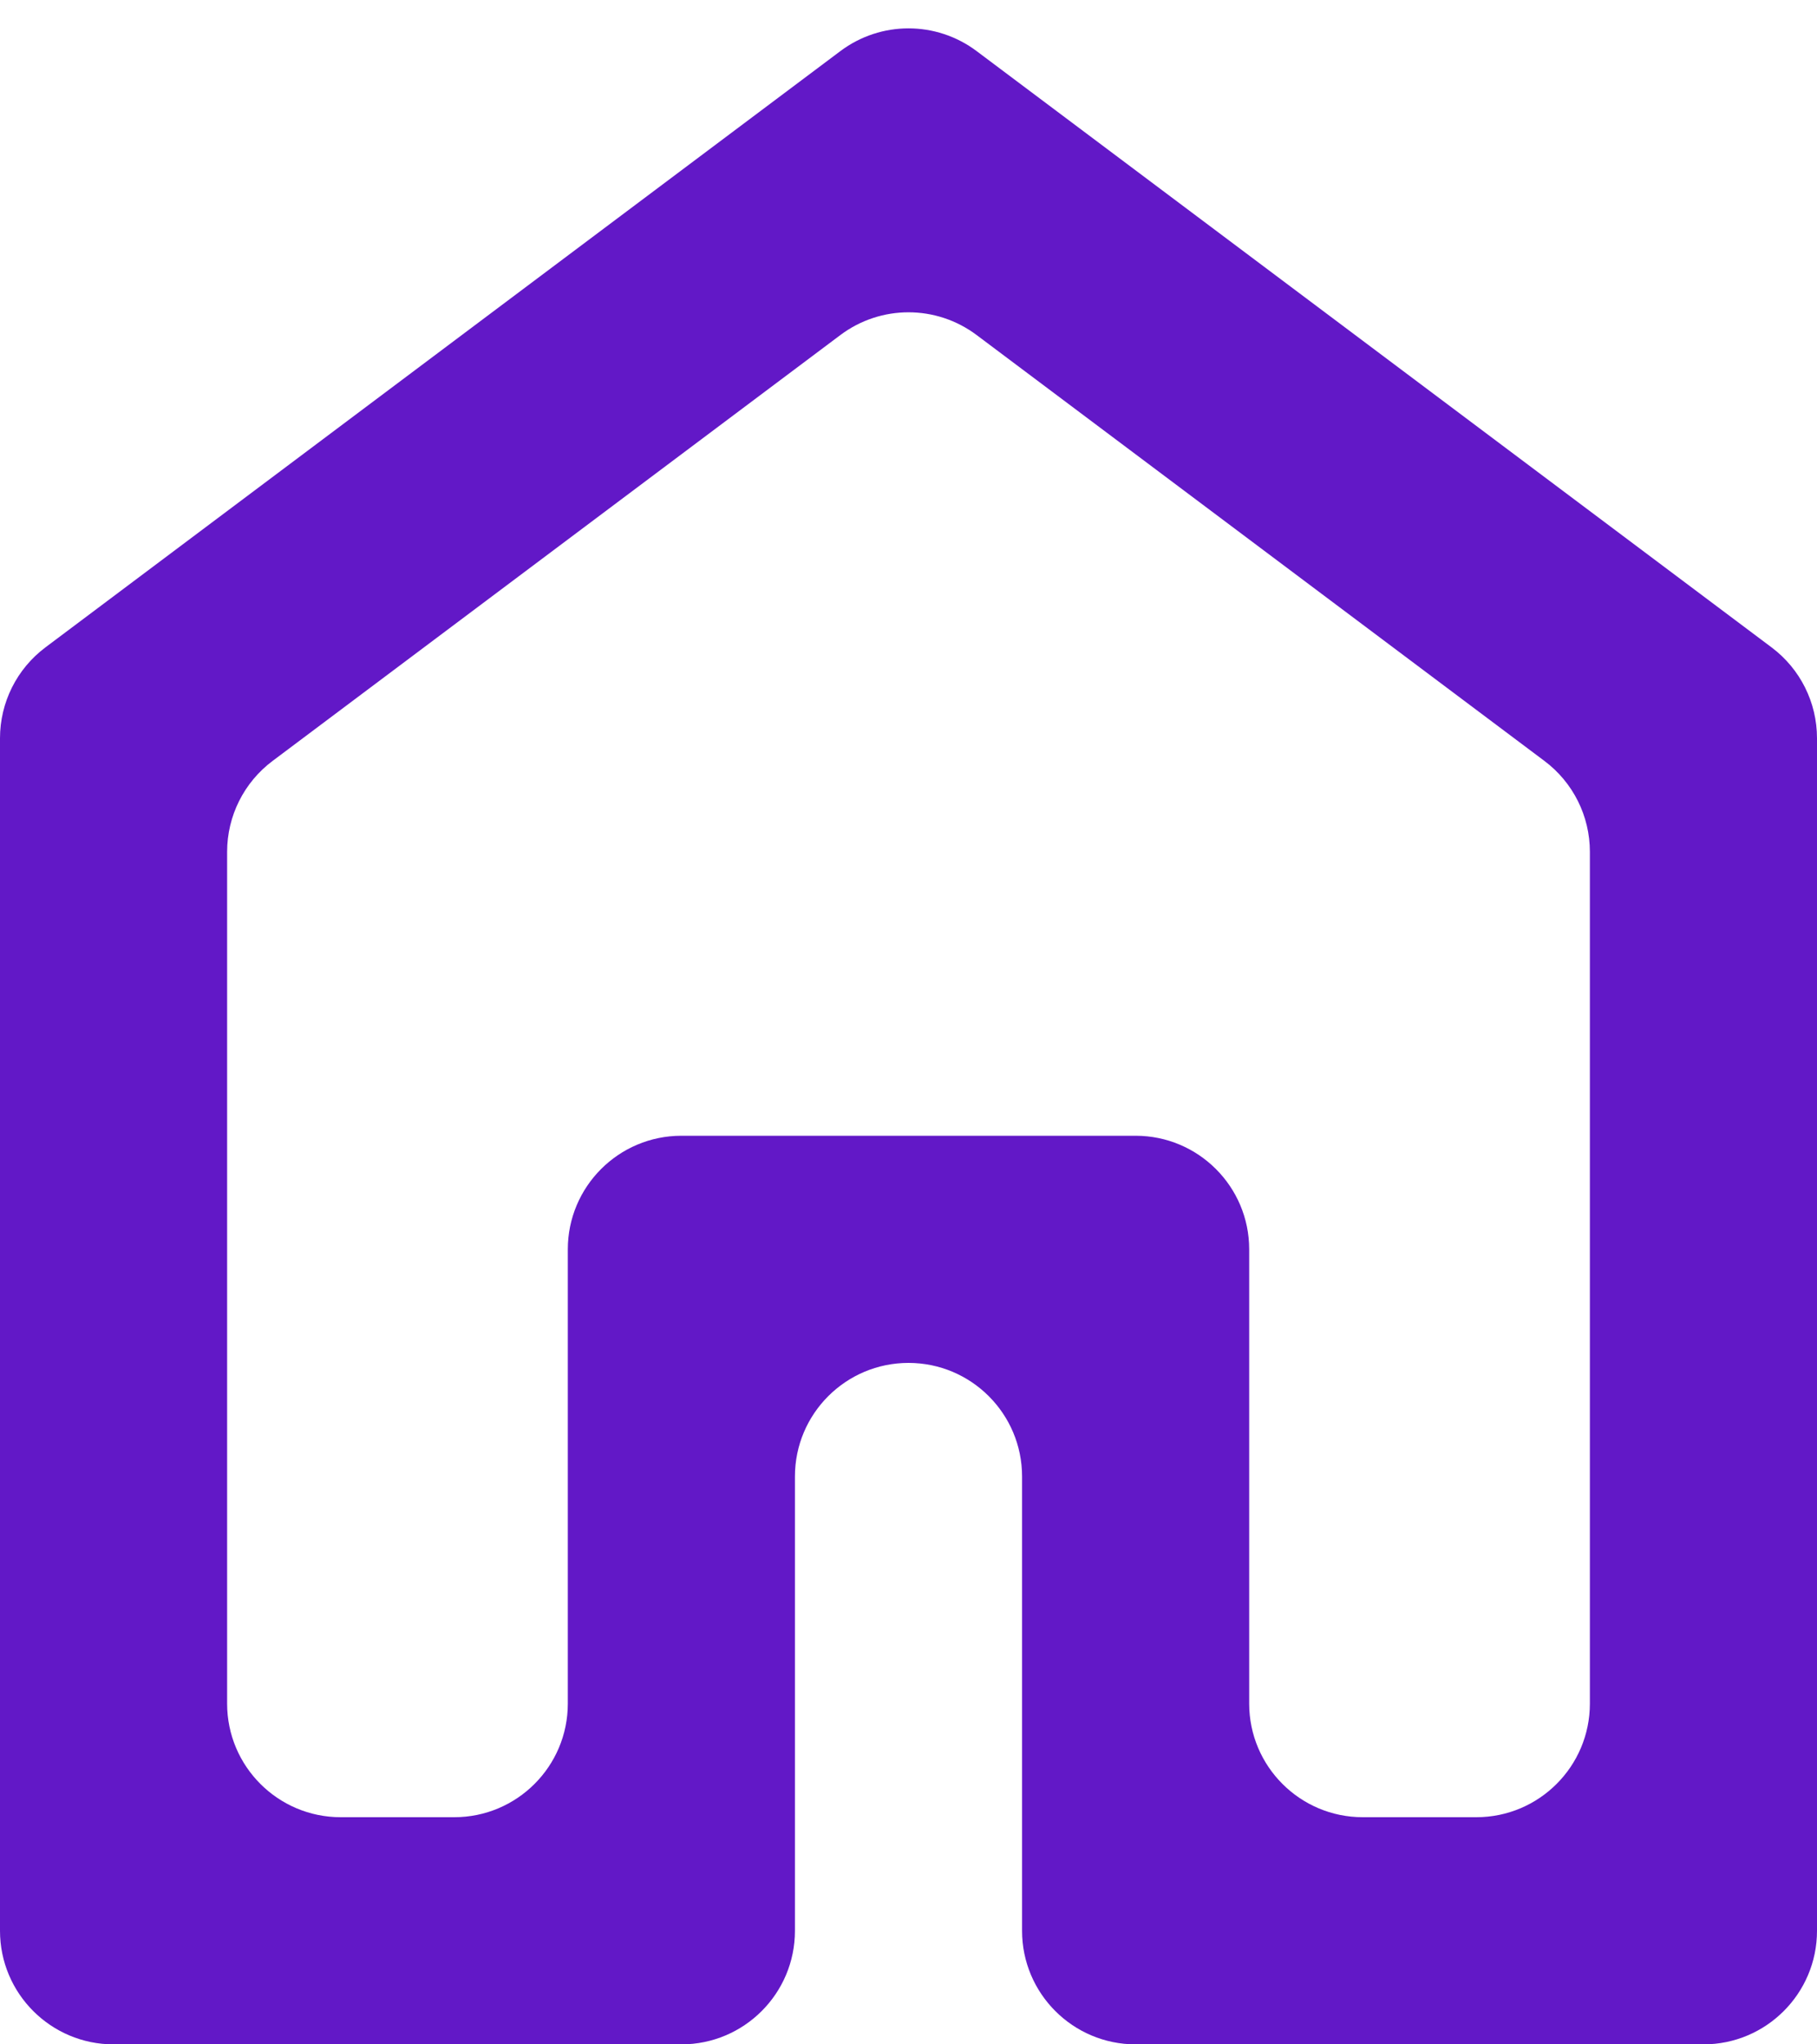 <svg width="16" height="18" viewBox="0 0 16 18" fill="none" xmlns="http://www.w3.org/2000/svg">
<path d="M2 15C2 15.552 2.448 16 3 16H4C4.552 16 5 15.552 5 15V11C5 10.448 5.448 10 6 10H10C10.552 10 11 10.448 11 11V15C11 15.552 11.448 16 12 16H13C13.552 16 14 15.552 14 15V7.5C14 7.185 13.852 6.889 13.6 6.7L8.6 2.95C8.244 2.683 7.756 2.683 7.4 2.95L2.4 6.7C2.148 6.889 2 7.185 2 7.5V15ZM1 18C0.448 18 0 17.552 0 17V6.5C0 6.185 0.148 5.889 0.4 5.7L7.4 0.45C7.756 0.183 8.244 0.183 8.6 0.45L15.6 5.7C15.852 5.889 16 6.185 16 6.5V17C16 17.552 15.552 18 15 18H10C9.448 18 9 17.552 9 17V13C9 12.448 8.552 12 8 12C7.448 12 7 12.448 7 13V17C7 17.552 6.552 18 6 18H1Z" fill="#6218C7"/>
</svg>
